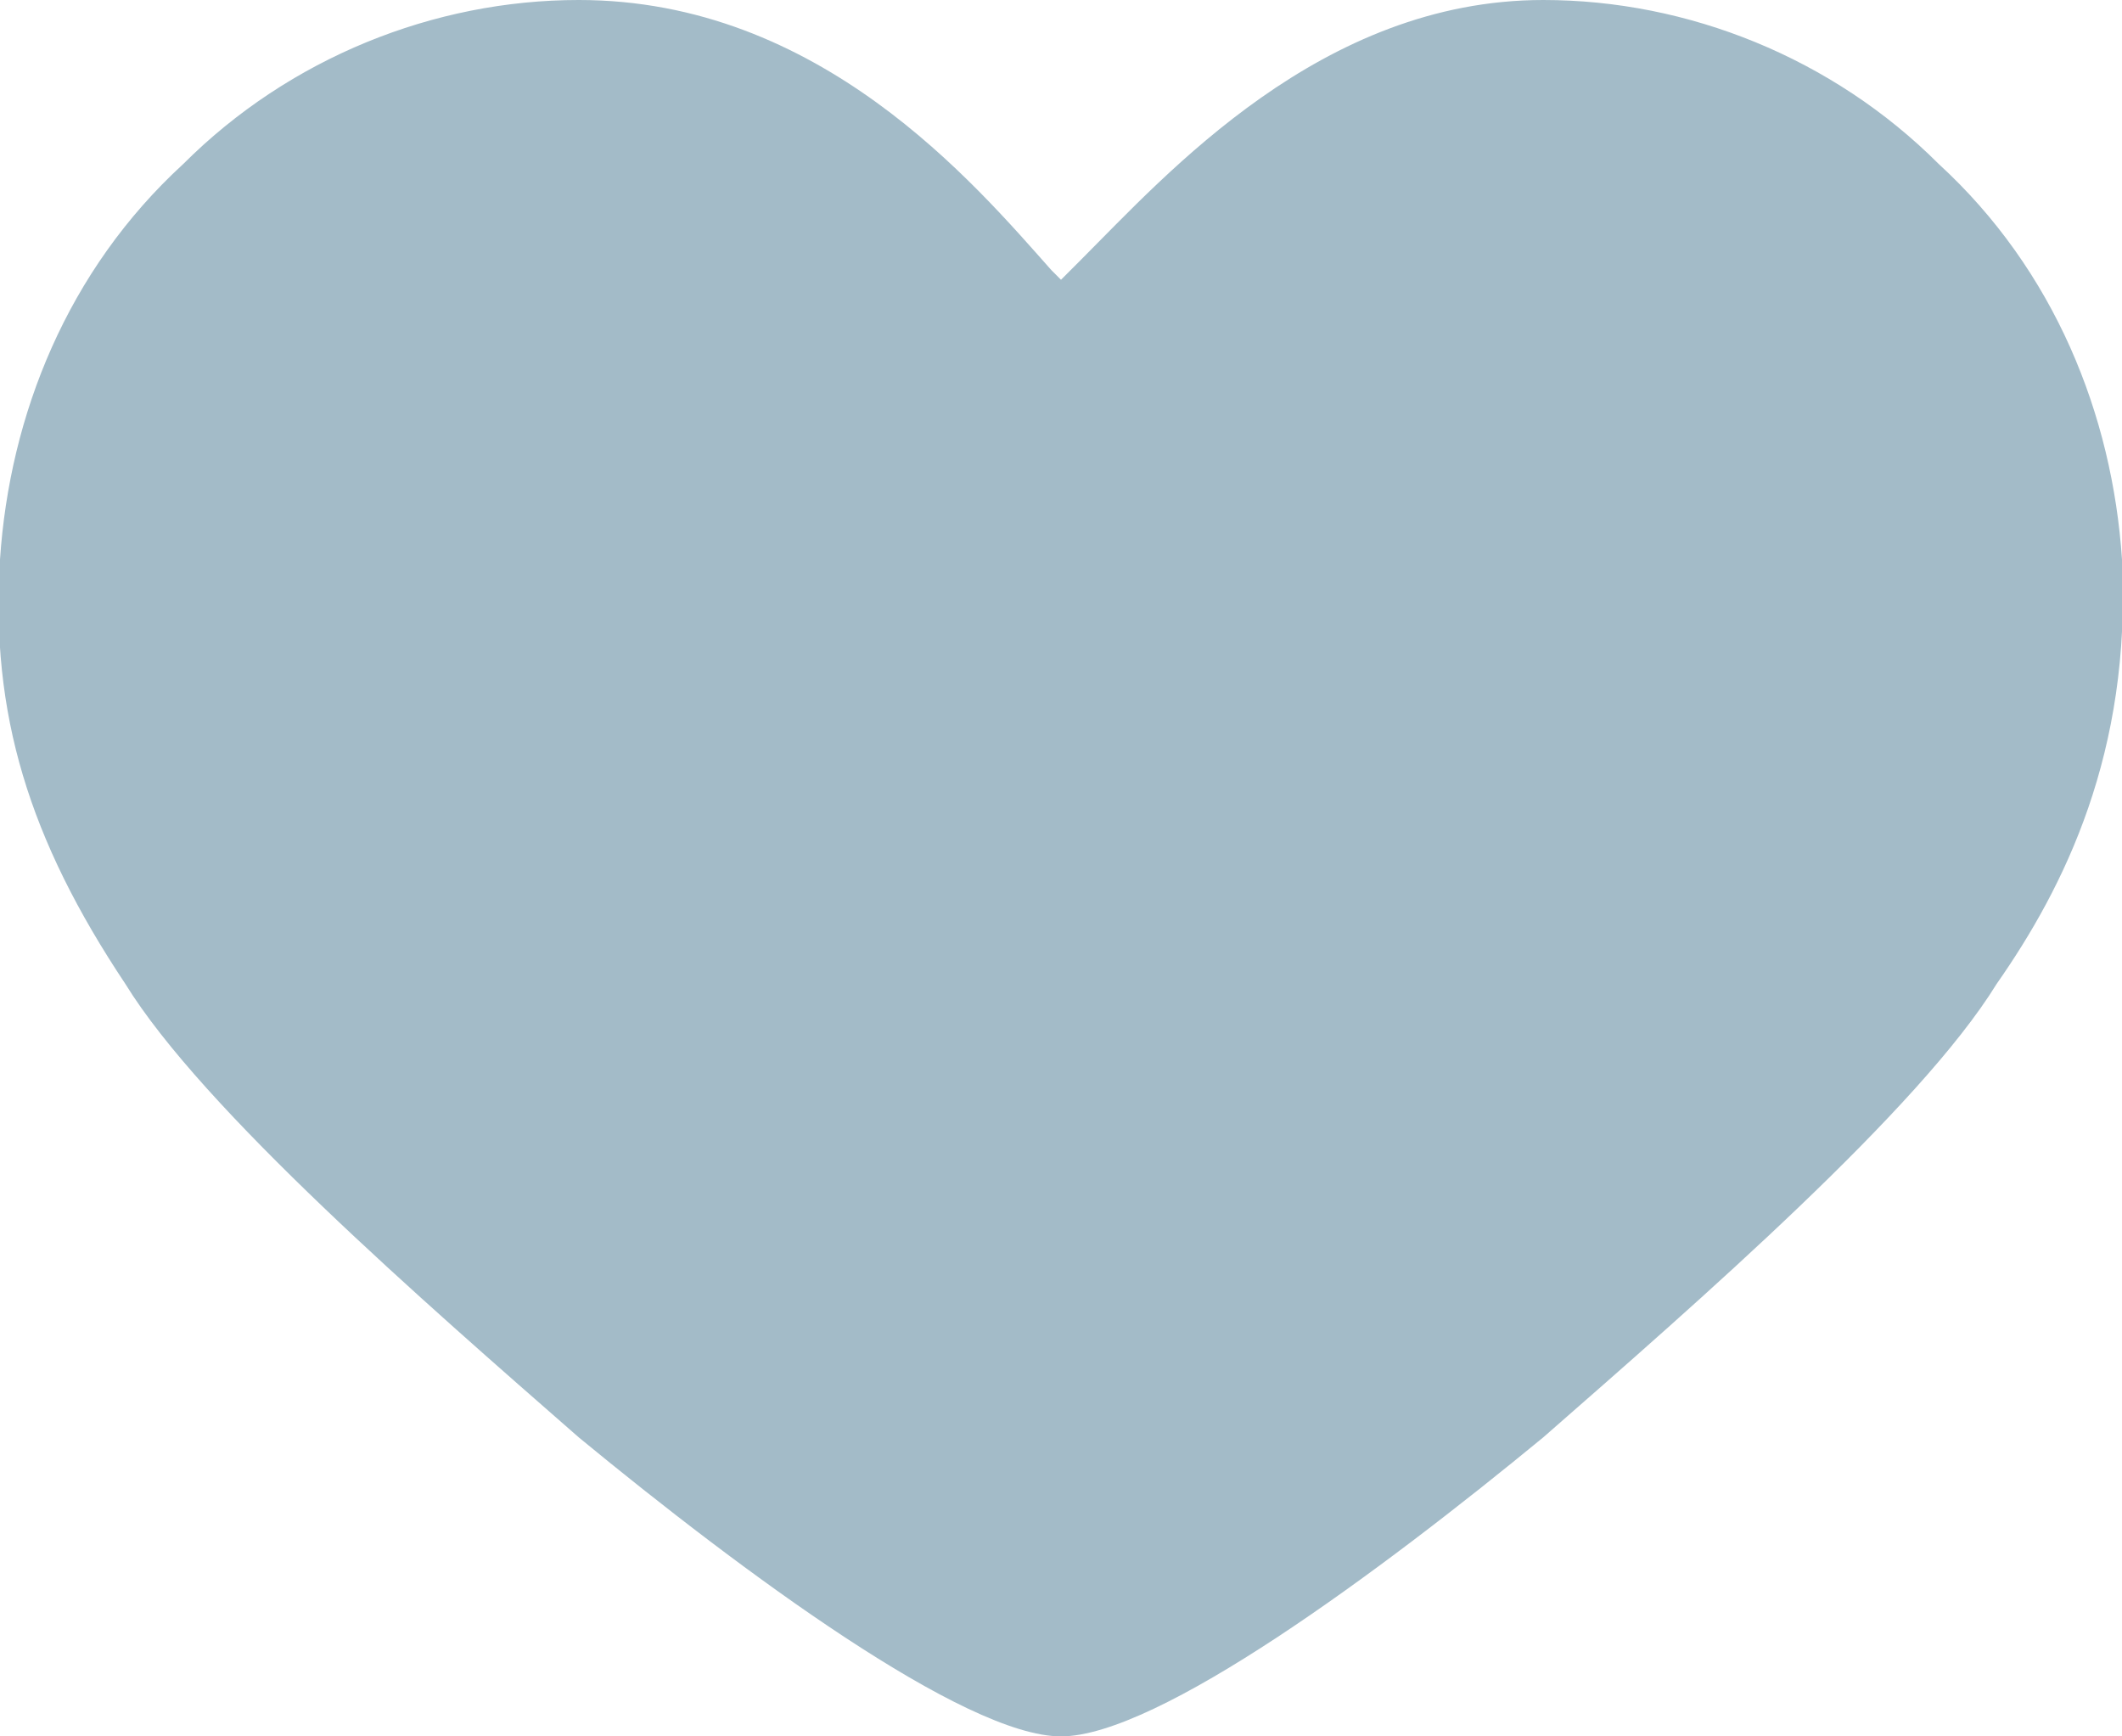 <svg version="1.2" xmlns="http://www.w3.org/2000/svg" viewBox="0 0 22 18" width="22" height="18"><style>.s0{fill:#a3bbc8}</style><path class="s0" d="m20.7 10.2c-0.8 1.3-3.1 3.3-4.7 4.7c-1.7 1.4-4 3.1-5 3.1c-1 0-3.3-1.7-5-3.1c-1.6-1.4-3.9-3.4-4.7-4.7c-1-1.5-1.4-2.8-1.3-4.4c0.1-1.5 0.7-3 1.9-4.1c1.1-1.1 2.6-1.7 4.1-1.7c2.5 0 4.1 1.9 4.9 2.8q0.1 0.1 0.1 0.1q0.1-0.1 0.2-0.2c0.9-0.9 2.5-2.7 4.8-2.7c1.5 0 3 0.6 4.1 1.7c1.2 1.1 1.8 2.6 1.9 4.1c0.1 2-0.6 3.4-1.3 4.4zm-1.1-0.8c-0.6 1-2.4 2.8-4.4 4.4c-2.4 2.1-3.8 2.8-4.2 2.9c-0.3-0.1-1.8-0.9-4.2-2.9c-2-1.7-3.8-3.4-4.4-4.4c-0.8-1.2-1.1-2.3-1.1-3.5c0.2-2.5 2.3-4.6 4.7-4.6c1.9 0 3.2 1.6 3.9 2.4c0.5 0.5 0.7 0.7 1.1 0.7c0.4 0 0.7-0.2 1.2-0.8c0.7-0.8 2.1-2.3 3.8-2.3c2.4 0 4.5 2.1 4.7 4.6c0 1.2-0.3 2.3-1.1 3.5z" /></svg>